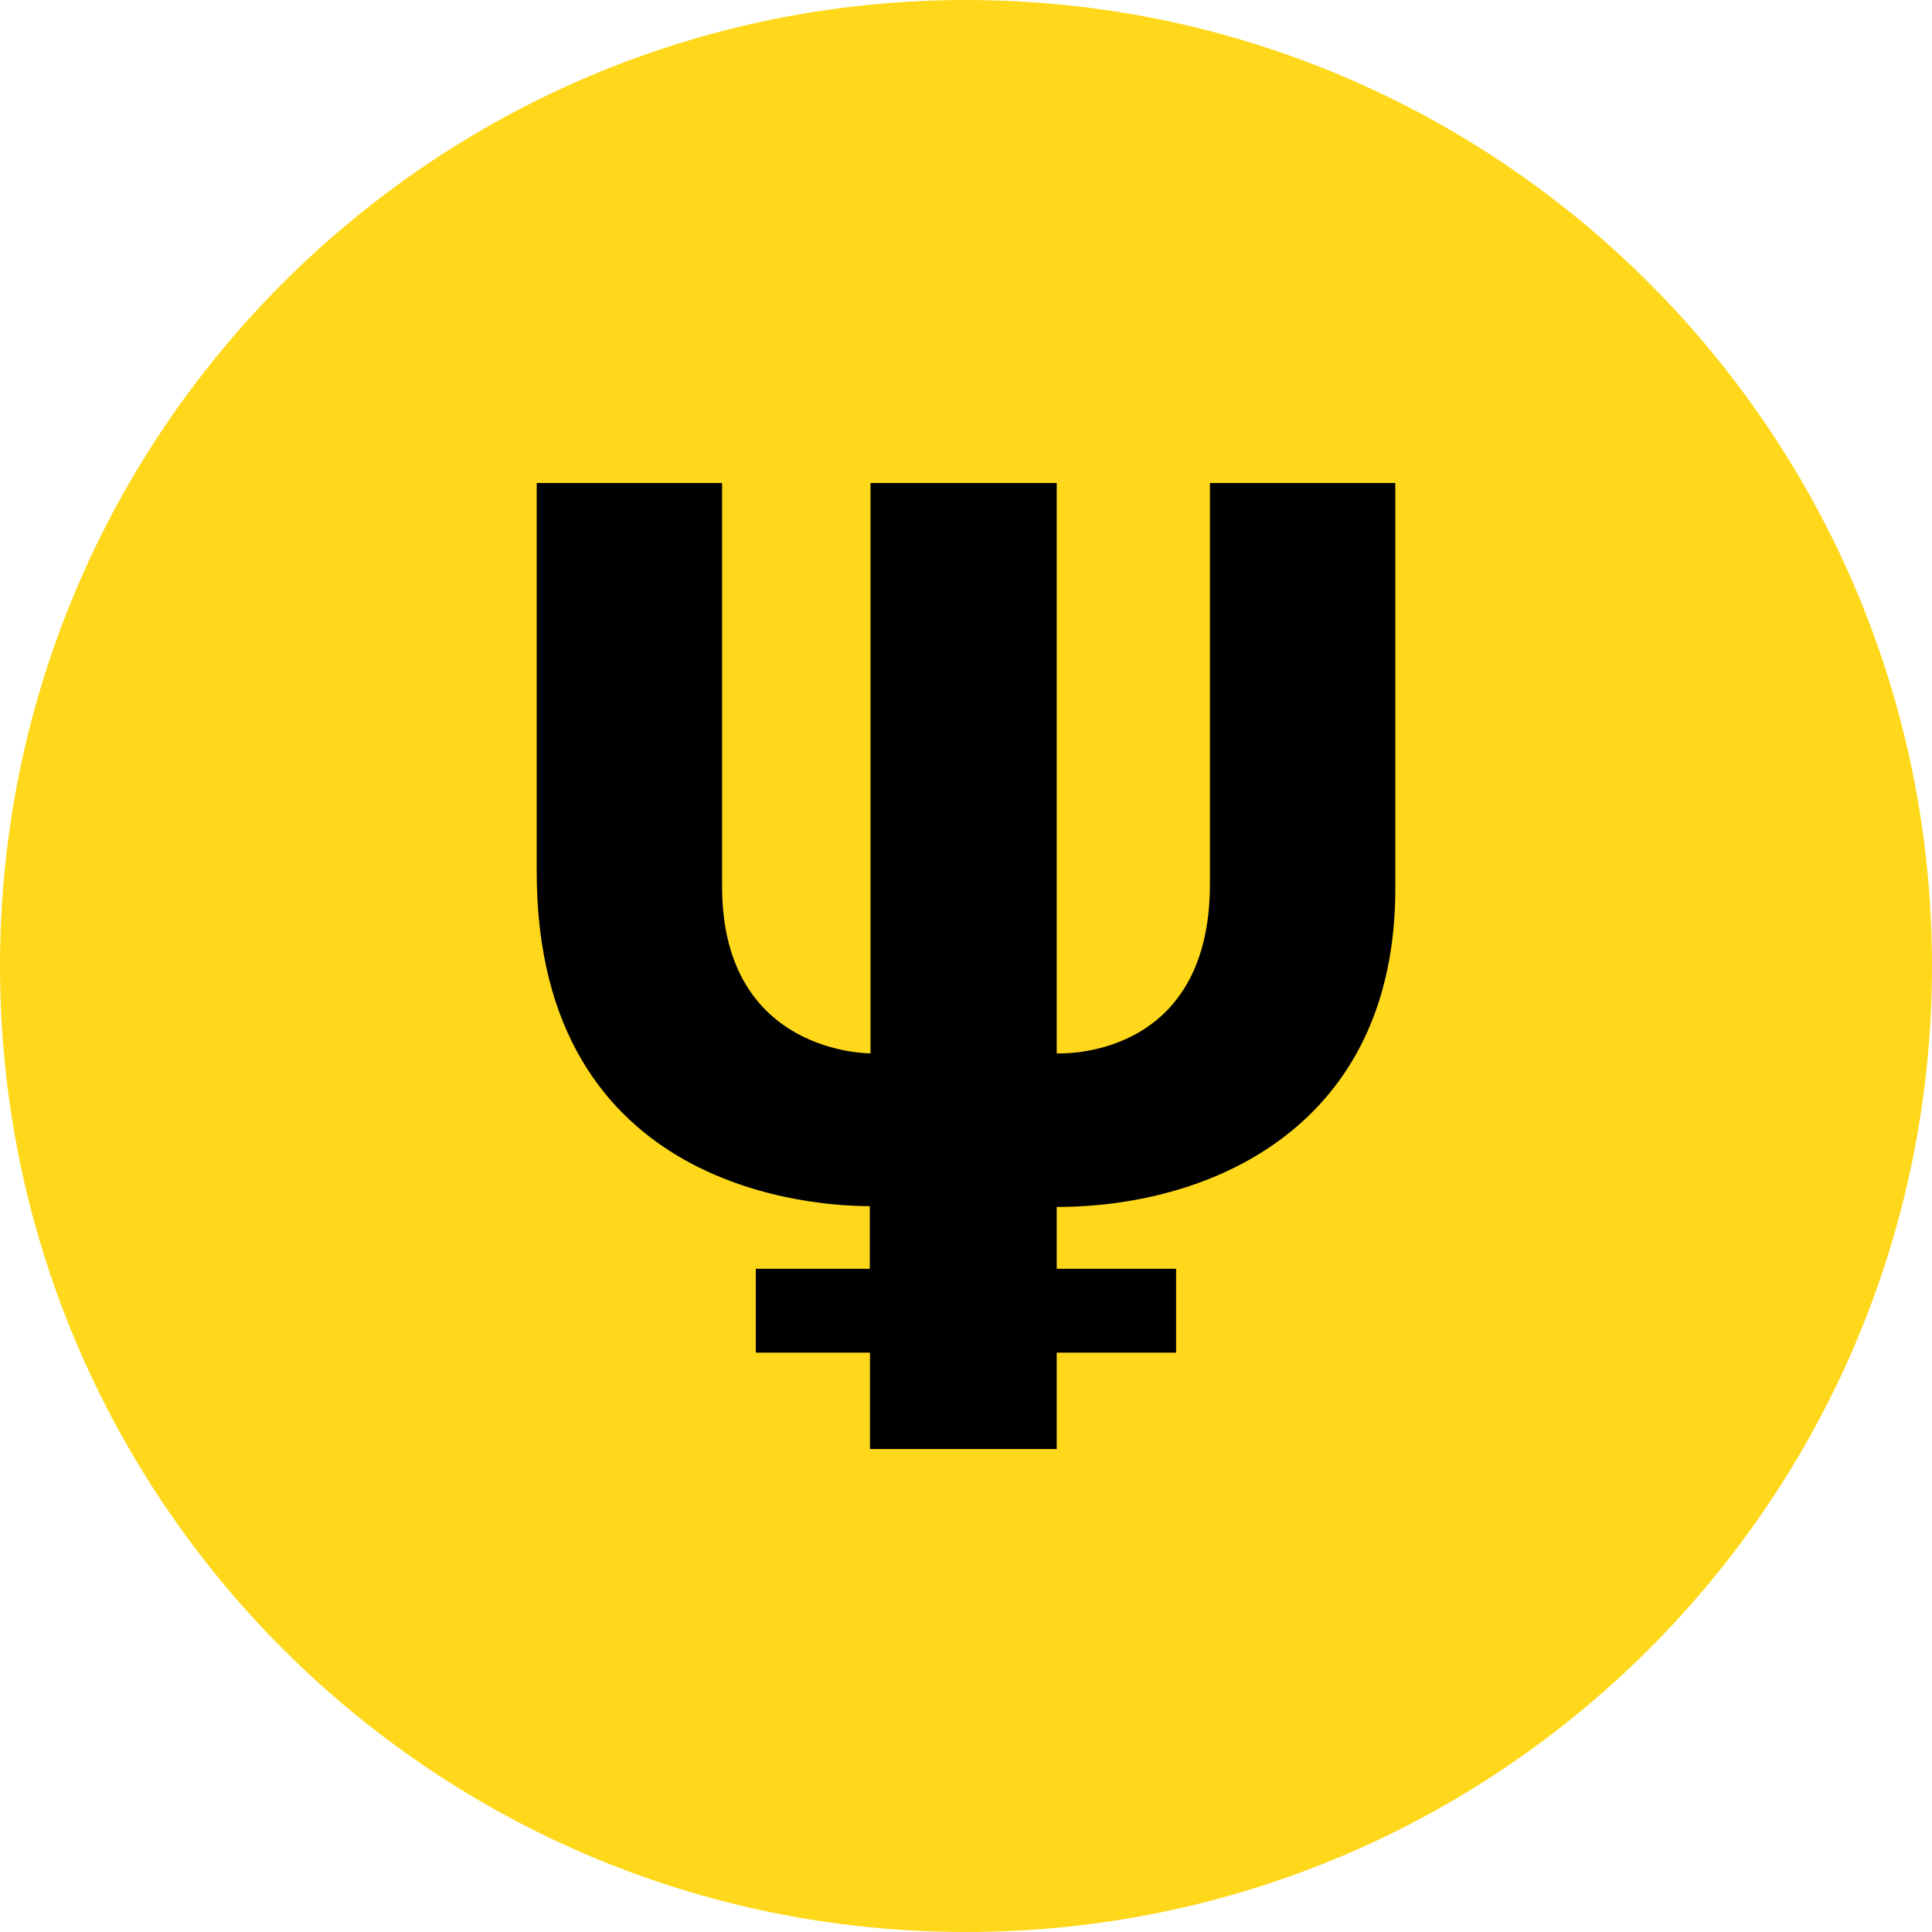 <svg viewBox="0 0 24 24" fill="none" xmlns="http://www.w3.org/2000/svg">
<g clip-path="url(#clip0_1265_20410)">
<path d="M12 24C18.627 24 24 18.627 24 12C24 5.373 18.627 0 12 0C5.373 0 0 5.373 0 12C0 18.627 5.373 24 12 24Z" fill="#FFD81B"/>
<path d="M17.333 11.041C17.333 13.99 15.049 14.993 13.127 14.993V15.761H14.61V16.803H13.127V18H10.807V16.803H9.389V15.761H10.805V14.983C10.189 14.983 6.667 14.837 6.667 10.827V6H8.97V11.012C8.97 13.105 10.814 13.085 10.814 13.085V6H13.127V13.085C13.127 13.085 15.03 13.192 15.03 10.983V6H17.333V11.041Z" fill="black"/>
</g>
<defs>
<clipPath id="clip0_1265_20410">
<rect width="24" height="24" fill="white"/>
</clipPath>
</defs>
</svg>